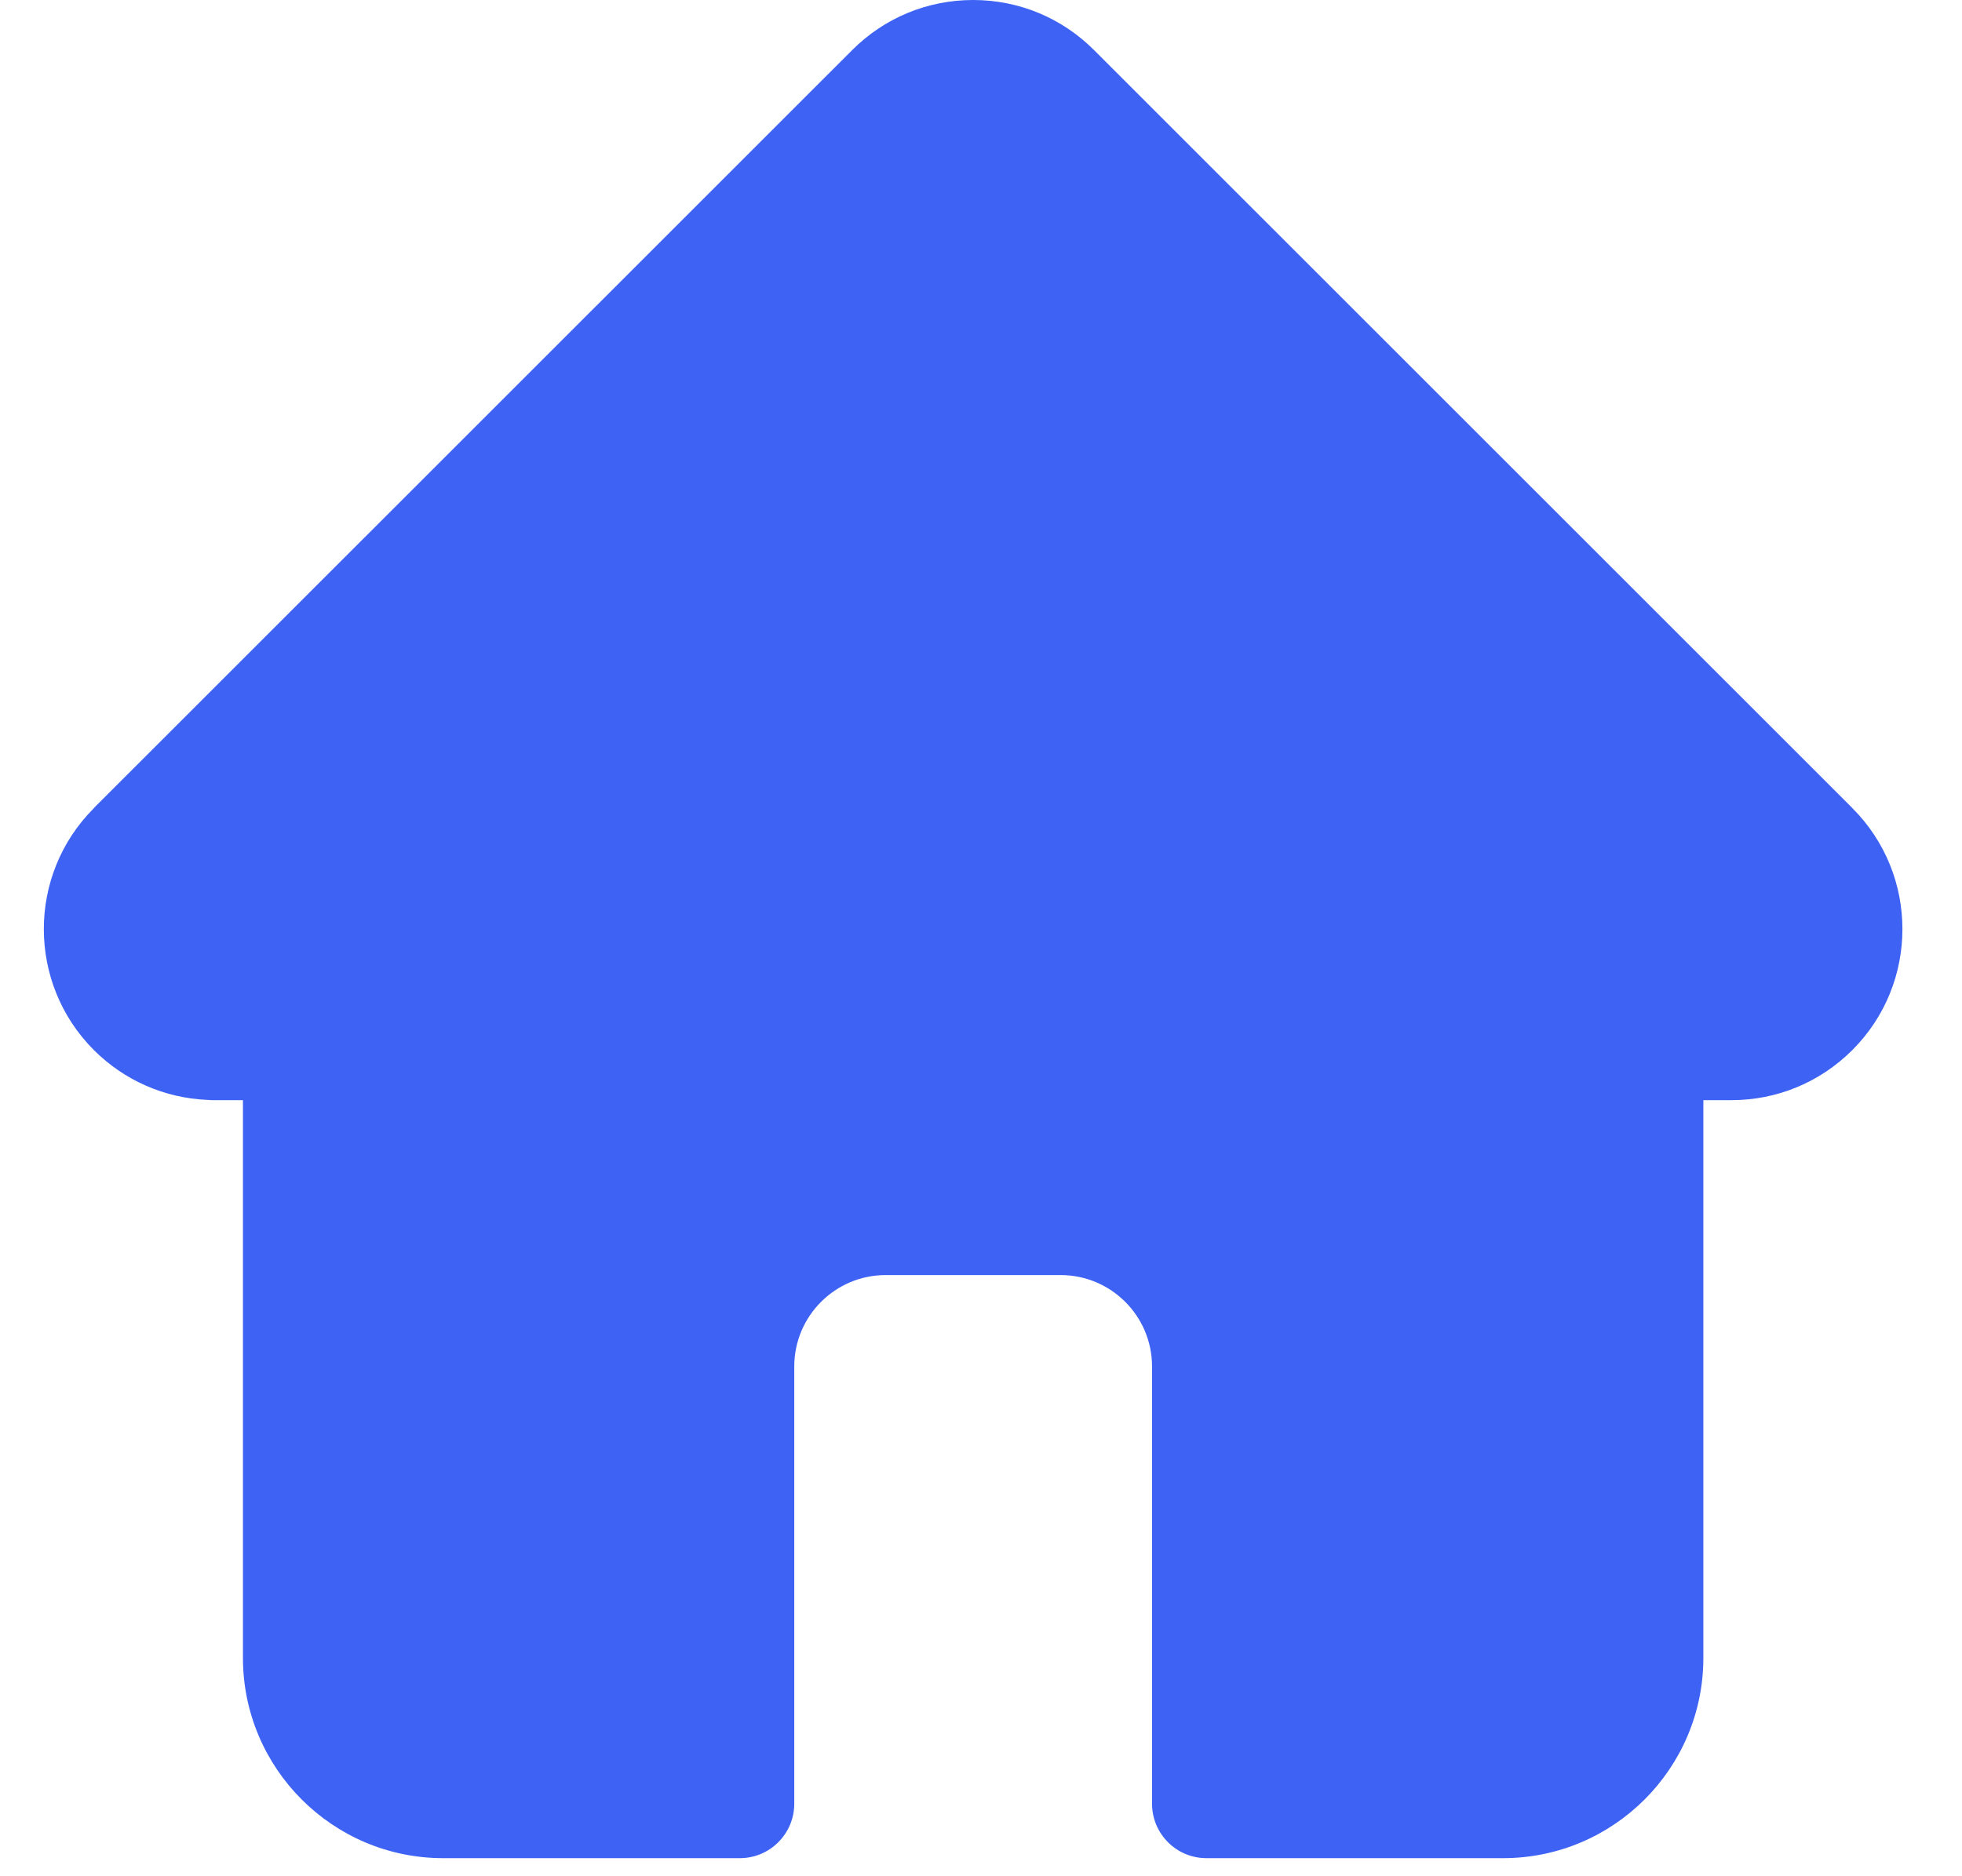 <svg width="23" height="22" viewBox="0 0 23 22" fill="none" xmlns="http://www.w3.org/2000/svg">
<path d="M21.716 9.477C21.716 9.476 21.715 9.476 21.715 9.475L12.826 0.588C12.447 0.209 11.944 0 11.408 0C10.872 0 10.368 0.209 9.989 0.588L1.105 9.47C1.102 9.473 1.099 9.477 1.097 9.48C0.318 10.262 0.32 11.531 1.1 12.312C1.457 12.669 1.928 12.875 2.431 12.897C2.452 12.899 2.473 12.9 2.493 12.9H2.848V19.44C2.848 20.735 3.901 21.788 5.195 21.788H8.673C9.025 21.788 9.311 21.502 9.311 21.149V16.022C9.311 15.431 9.792 14.951 10.382 14.951H12.434C13.024 14.951 13.505 15.431 13.505 16.022V21.149C13.505 21.502 13.79 21.788 14.143 21.788H17.62C18.915 21.788 19.968 20.735 19.968 19.44V12.9H20.297C20.832 12.9 21.336 12.691 21.715 12.312C22.497 11.53 22.497 10.259 21.716 9.477Z" fill="#3E63F4"/>
</svg>
